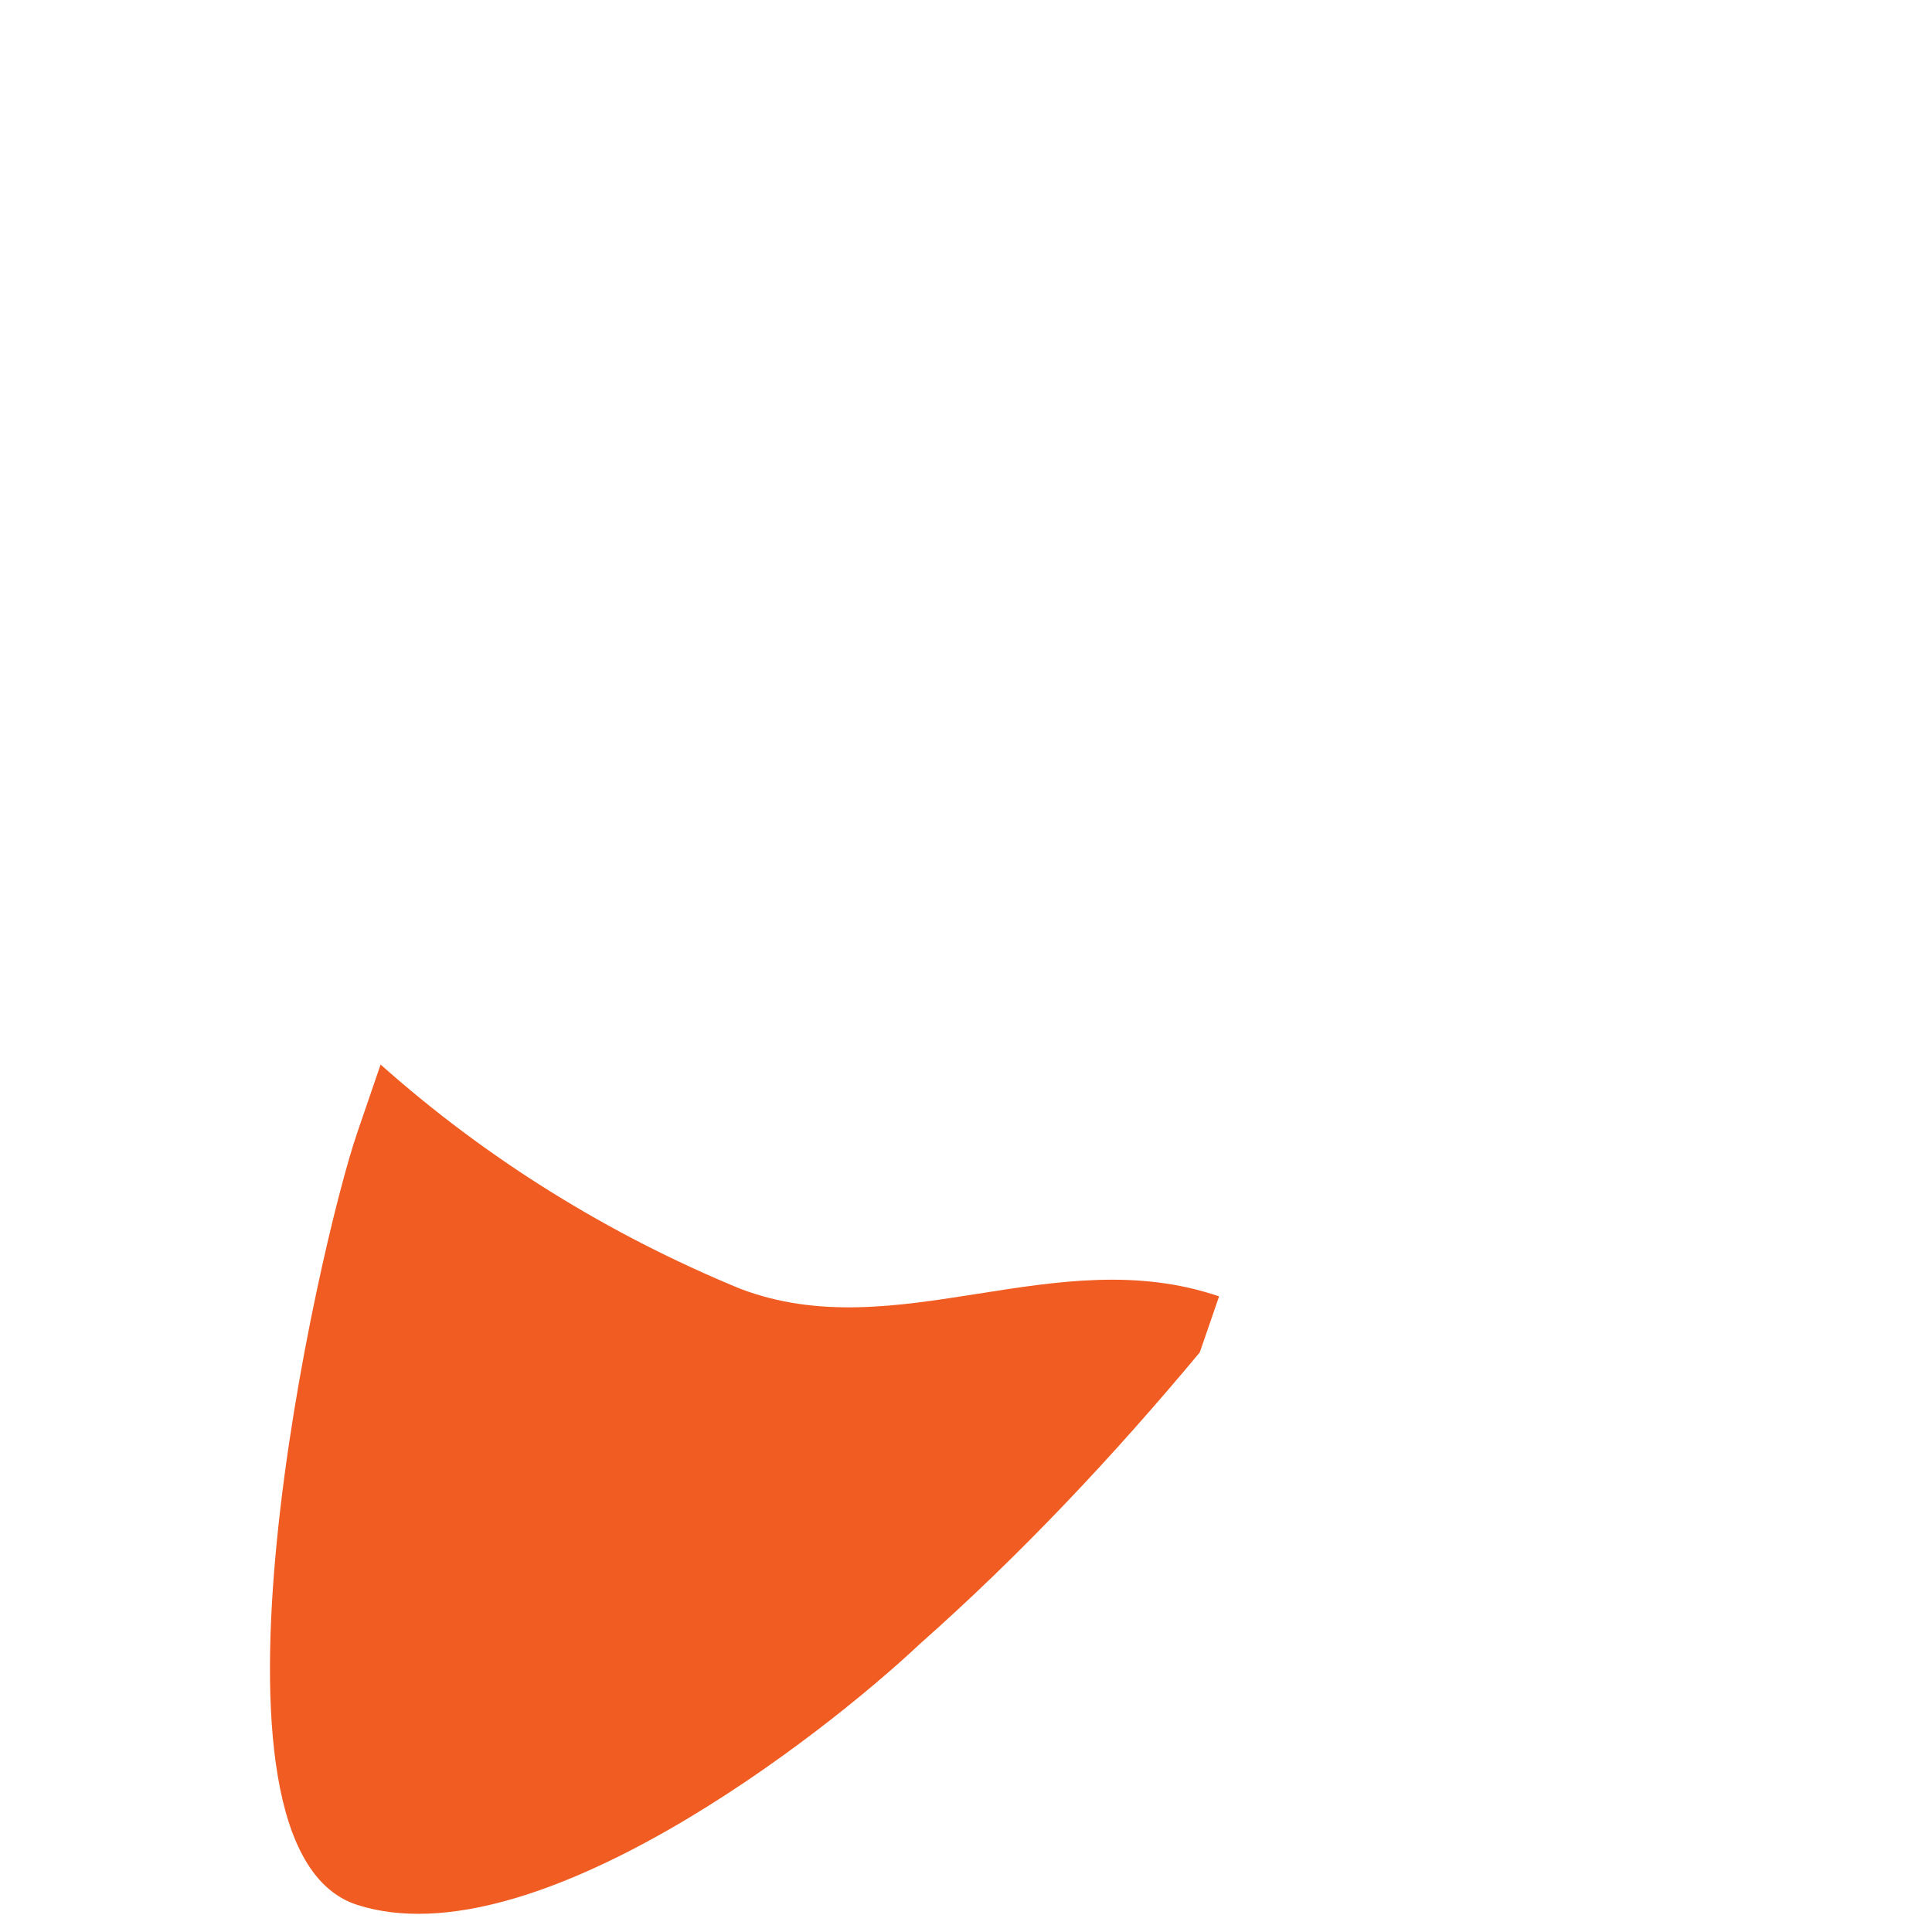 <svg width="1" height="1" viewBox="0 0 1 1" fill="none" xmlns="http://www.w3.org/2000/svg">
<path d="M0.383 0.667C0.315 0.639 0.252 0.6 0.197 0.551L0.185 0.586C0.165 0.644 0.094 0.957 0.185 0.986C0.276 1.015 0.425 0.899 0.476 0.851C0.528 0.805 0.576 0.754 0.621 0.7L0.631 0.671C0.546 0.642 0.464 0.698 0.383 0.667Z" fill="#F05C22"/>
</svg>
